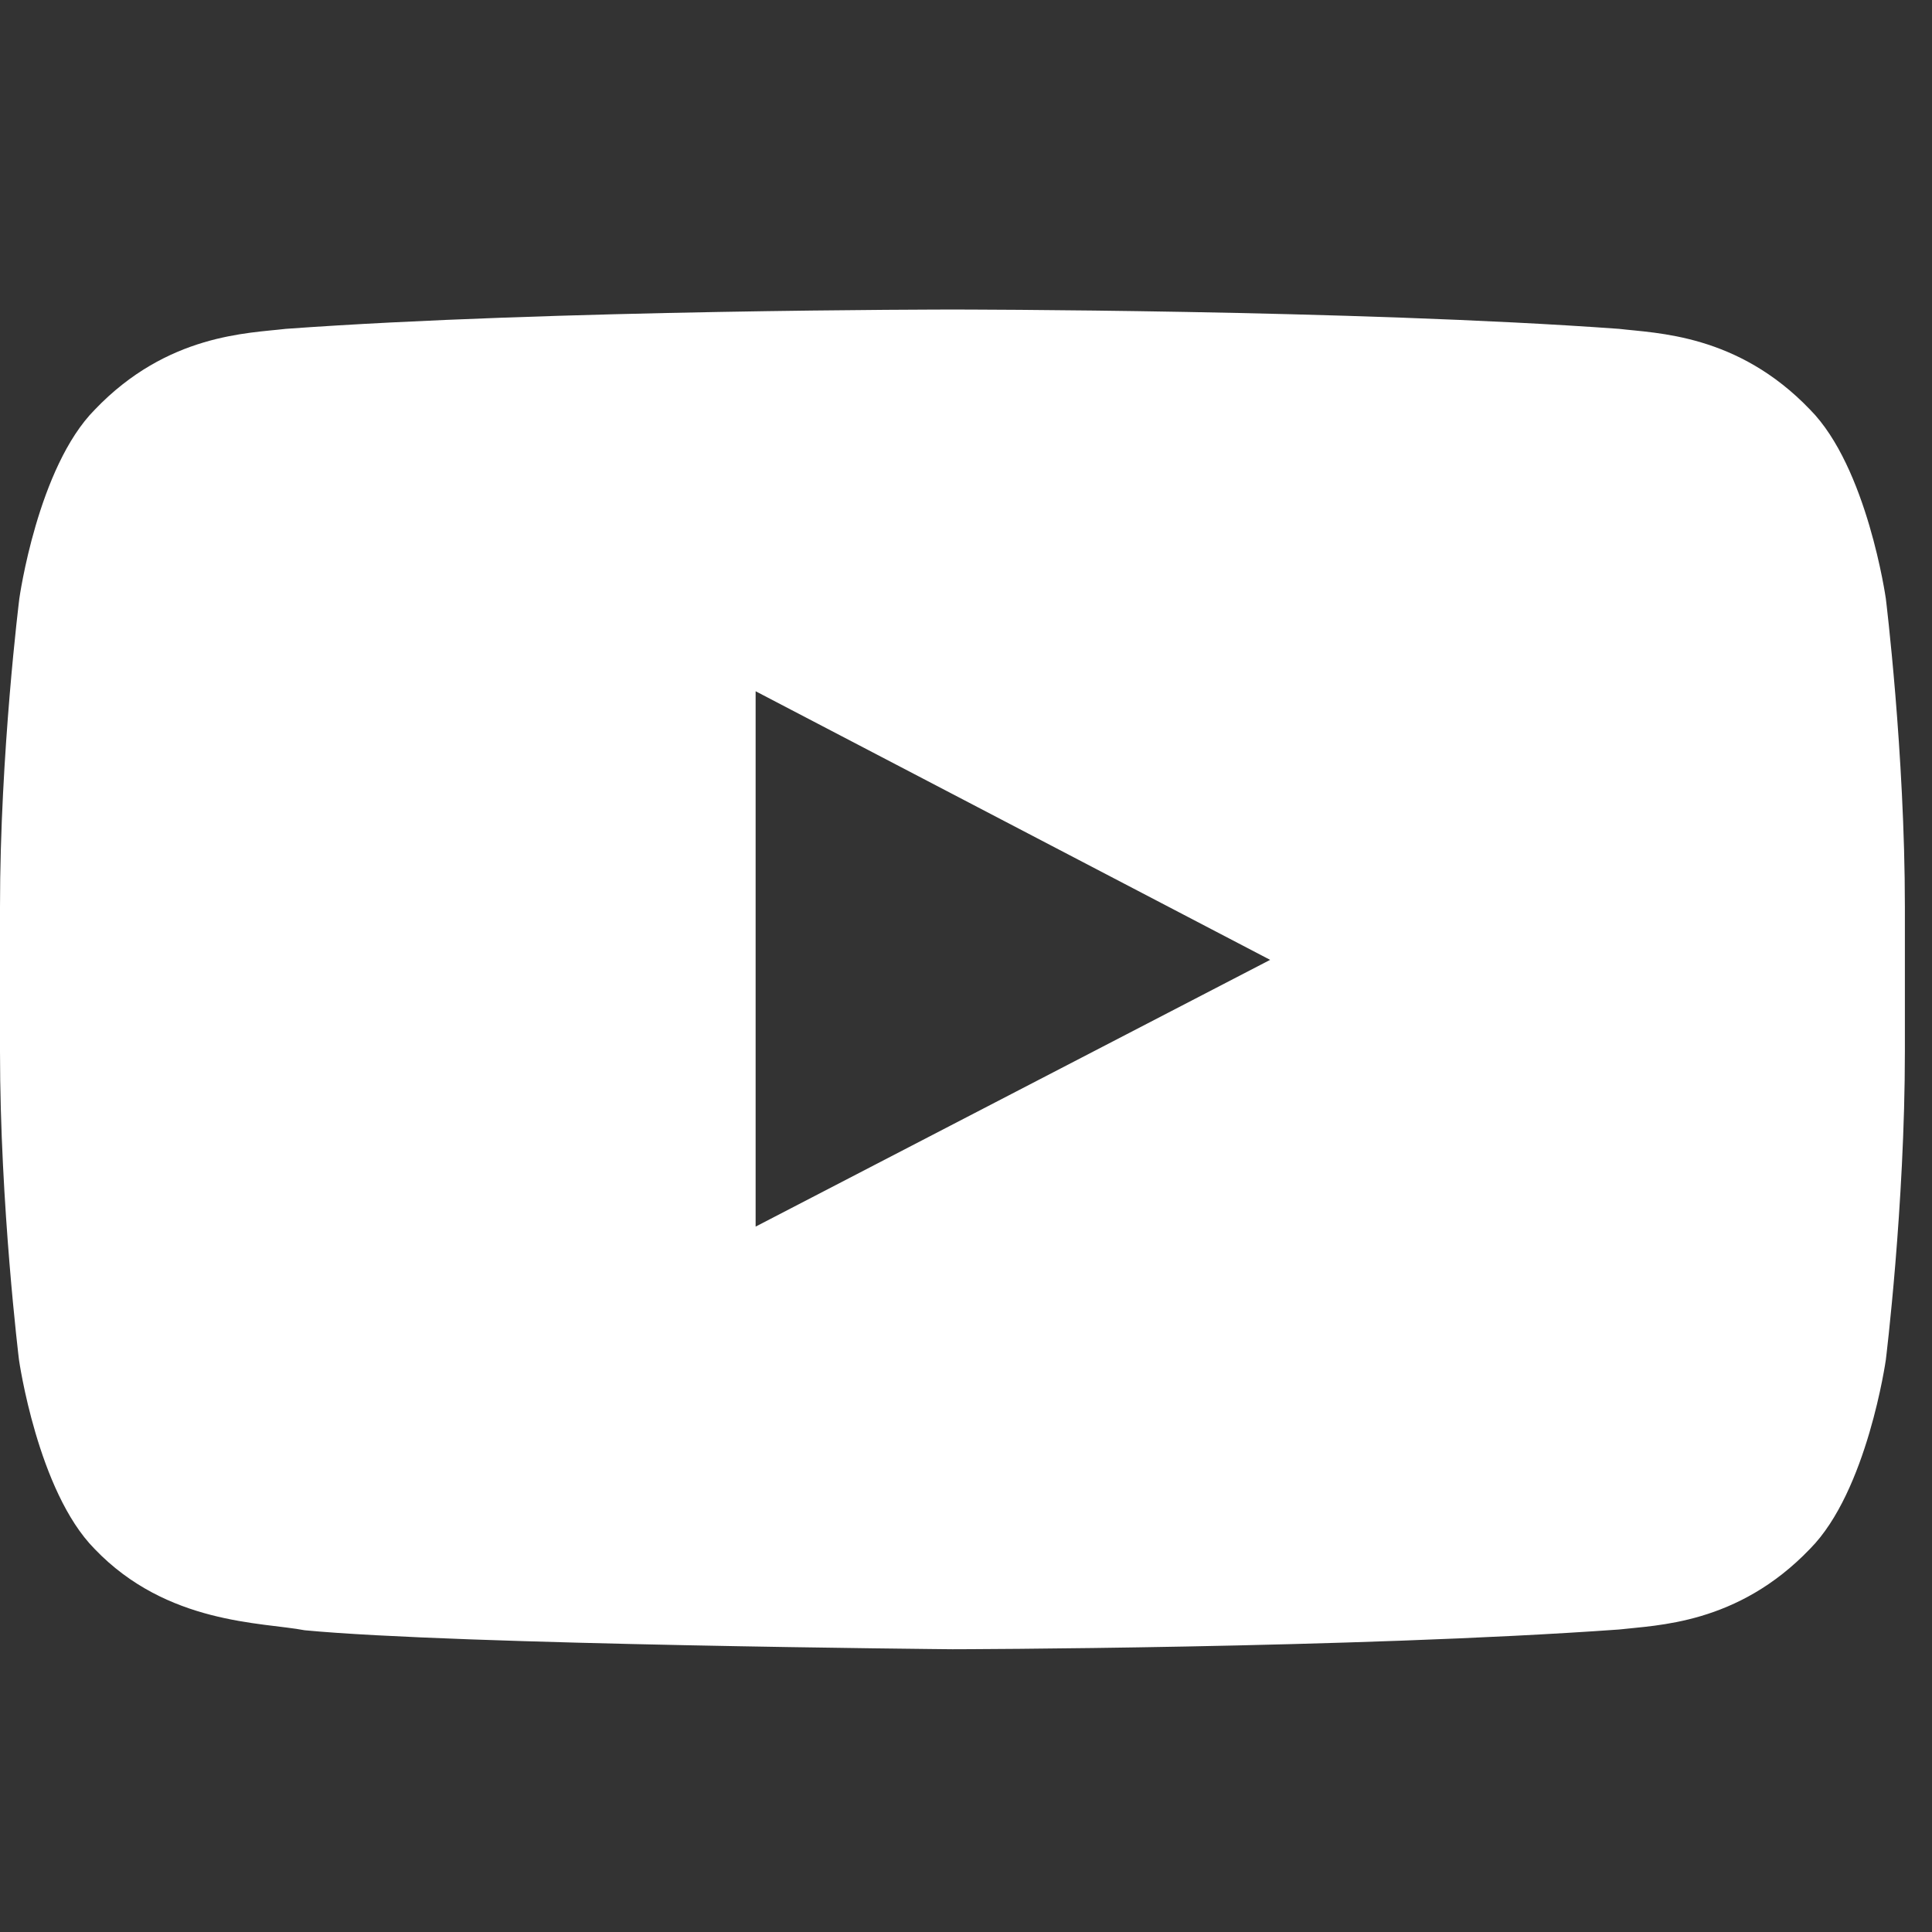 <svg width="28" height="28" viewBox="0 0 28 28" fill="none" xmlns="http://www.w3.org/2000/svg">
<rect x="0" y="0" width="28" height="28" fill="#333333" stroke="none"/>
<g clip-path="url(#clip0_2001_5029)">
<path d="M27.331 8.676C27.331 8.676 27.062 6.772 26.232 5.936C25.18 4.837 24.005 4.831 23.465 4.766C19.605 4.486 13.809 4.486 13.809 4.486H13.798C13.798 4.486 8.002 4.486 4.141 4.766C3.602 4.831 2.426 4.837 1.375 5.936C0.545 6.772 0.28 8.676 0.28 8.676C0.28 8.676 0 10.913 0 13.146V15.238C0 17.47 0.275 19.707 0.275 19.707C0.275 19.707 0.545 21.611 1.37 22.447C2.421 23.546 3.801 23.509 4.416 23.627C6.627 23.838 13.803 23.902 13.803 23.902C13.803 23.902 19.605 23.892 23.465 23.616C24.005 23.552 25.18 23.546 26.232 22.447C27.062 21.611 27.331 19.707 27.331 19.707C27.331 19.707 27.607 17.475 27.607 15.238V13.146C27.607 10.913 27.331 8.676 27.331 8.676ZM10.951 17.777V10.018L18.408 13.911L10.951 17.777Z" fill="white"/>
</g>
<defs>
<clipPath id="clip0_2001_5029">
<rect width="27.607" height="27.607" fill="white" transform="translate(0 0.394)"/>
</clipPath>
</defs>
</svg>
